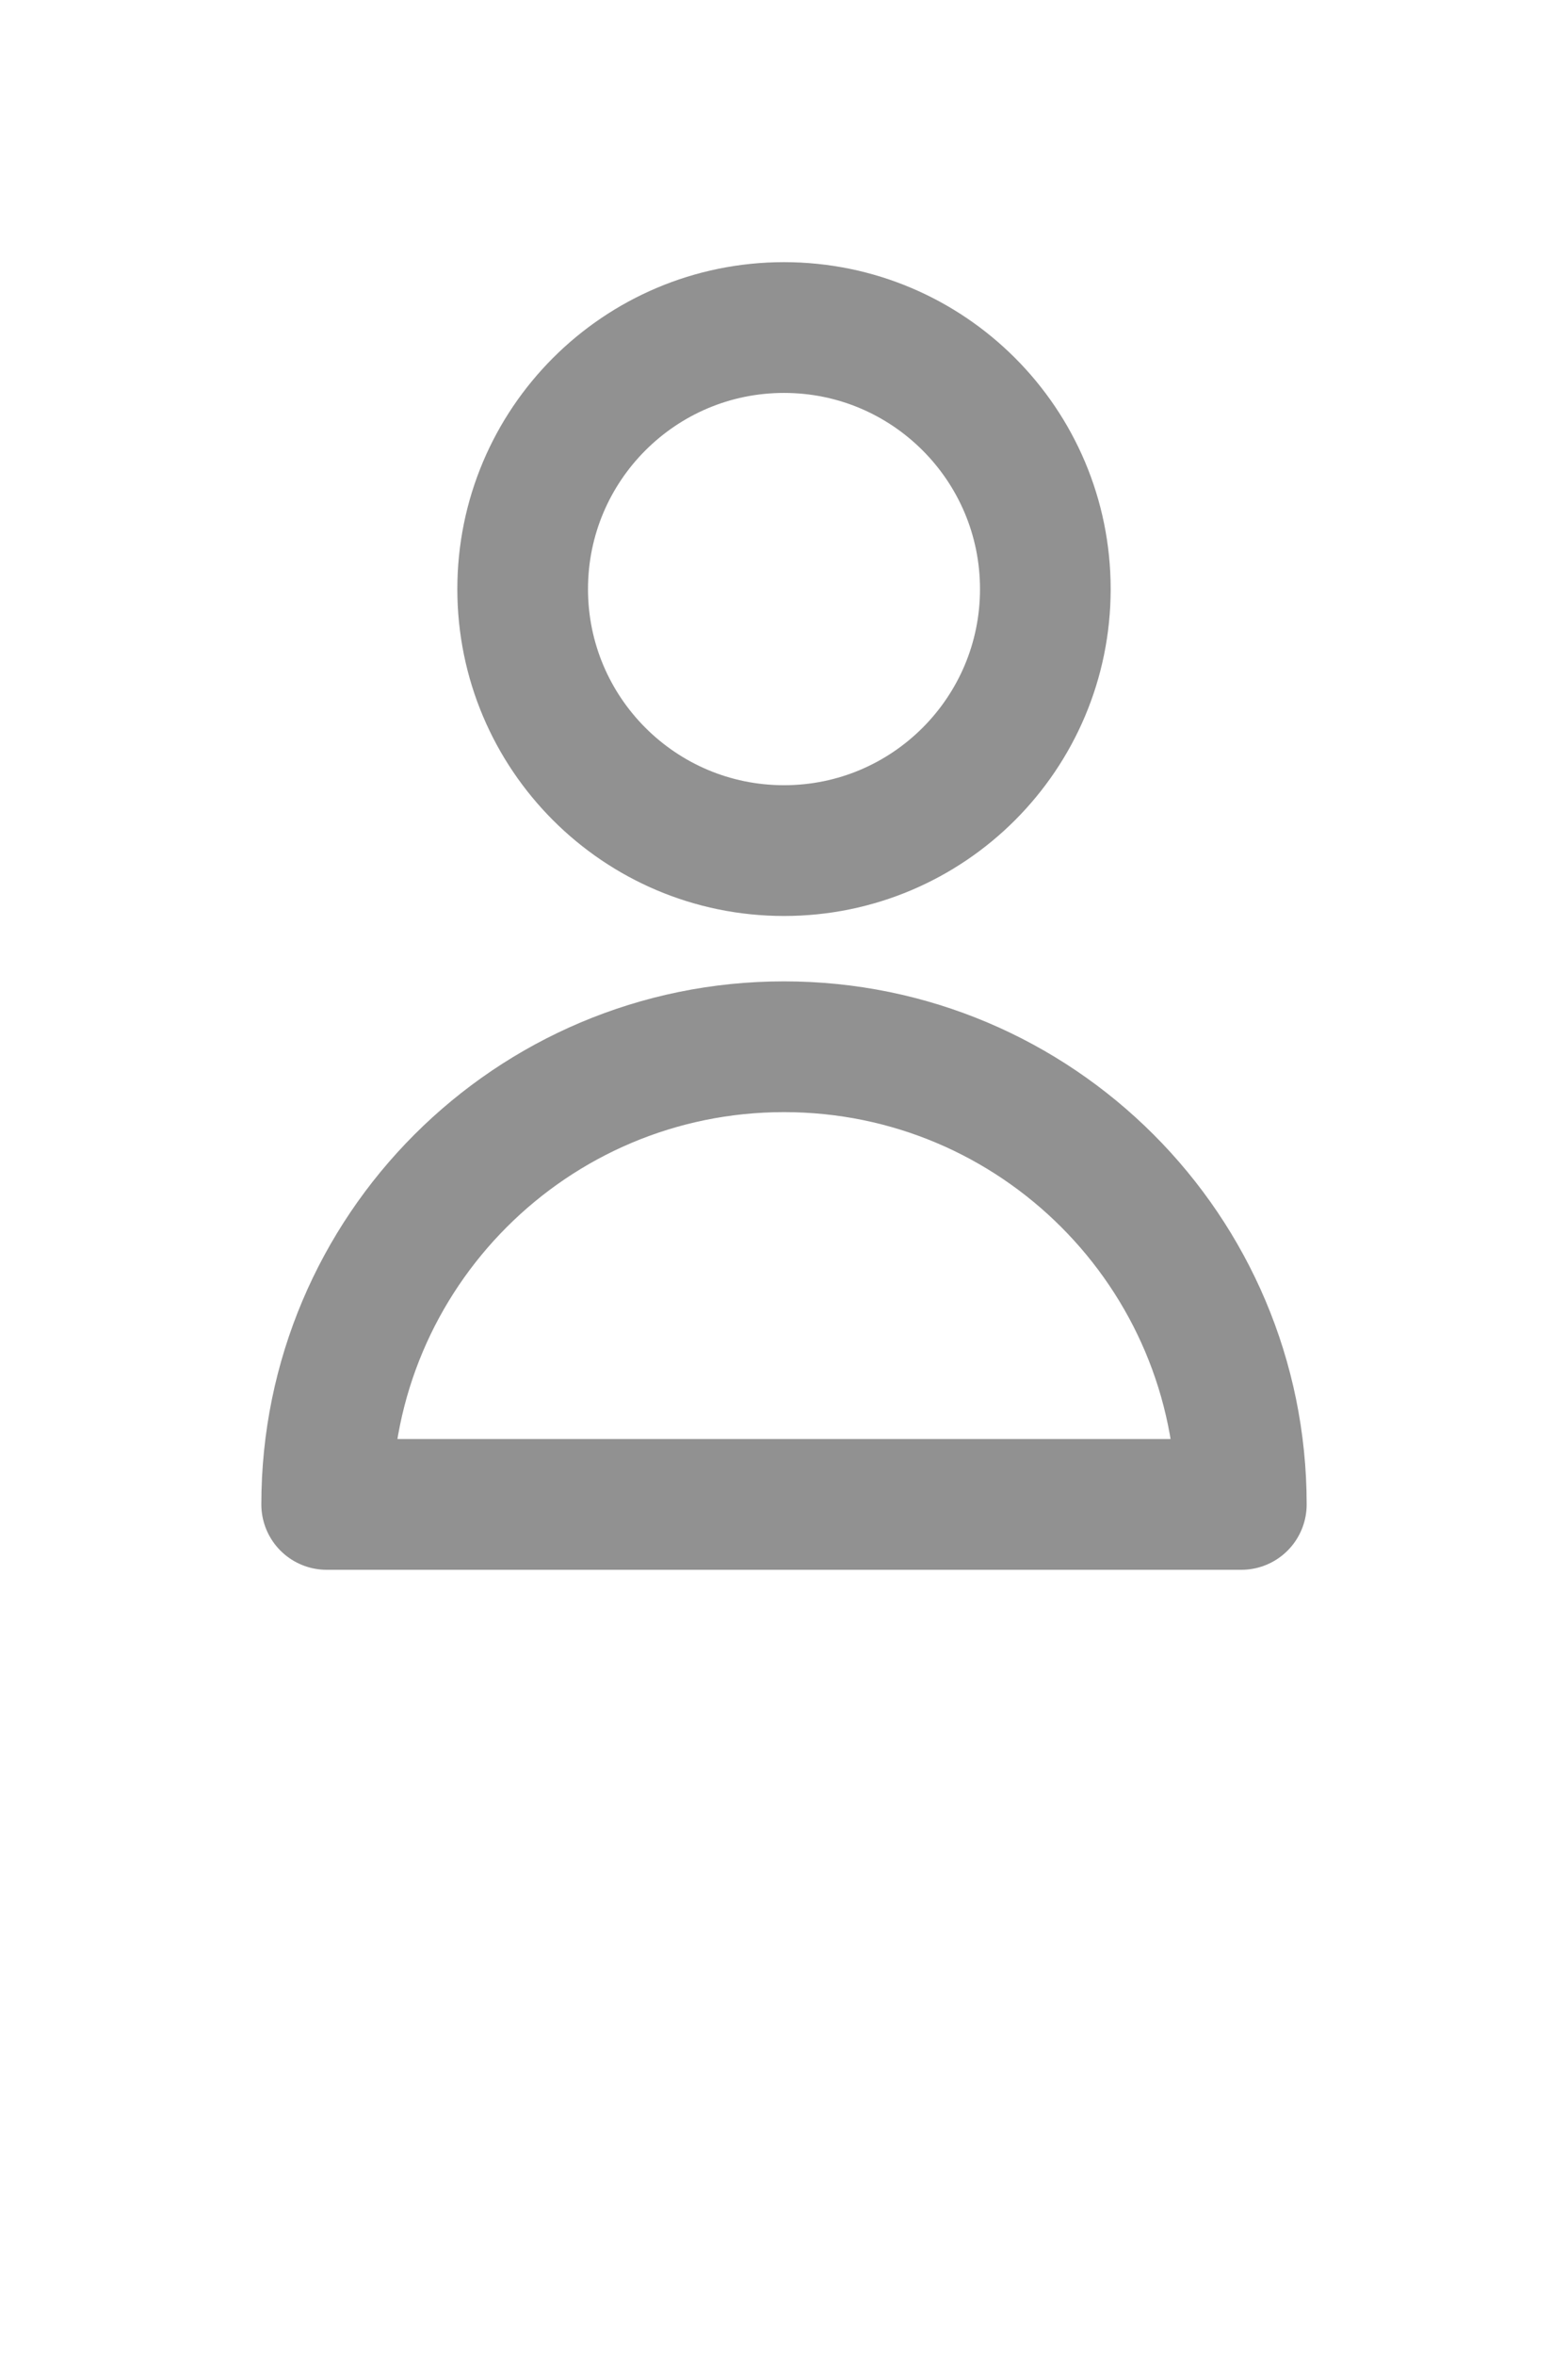 <svg viewBox="0 0 24 32" fill="none" xmlns="http://www.w3.org/2000/svg" stroke="#919191"
     preserveAspectRatio="xMidYMid meet" width="615" height="923">
    <g id="SVGRepo_bgCarrier" stroke-width="0"></g>
    <g id="SVGRepo_tracerCarrier" stroke-linecap="round" stroke-linejoin="round"></g>
    <g id="SVGRepo_iconCarrier">
        <path
            d="M16 7C16 9.209 14.209 11 12 11C9.791 11 8 9.209 8 7C8 4.791 9.791 3 12 3C14.209 3 16 4.791 16 7Z"
            stroke="#919191" stroke-width="2" stroke-linecap="round" stroke-linejoin="round"></path>
        <path d="M12 14C8.134 14 5 17.134 5 21H19C19 17.134 15.866 14 12 14Z" stroke="#919191"
            stroke-width="2" stroke-linecap="round" stroke-linejoin="round"></path>
    </g>
</svg>
